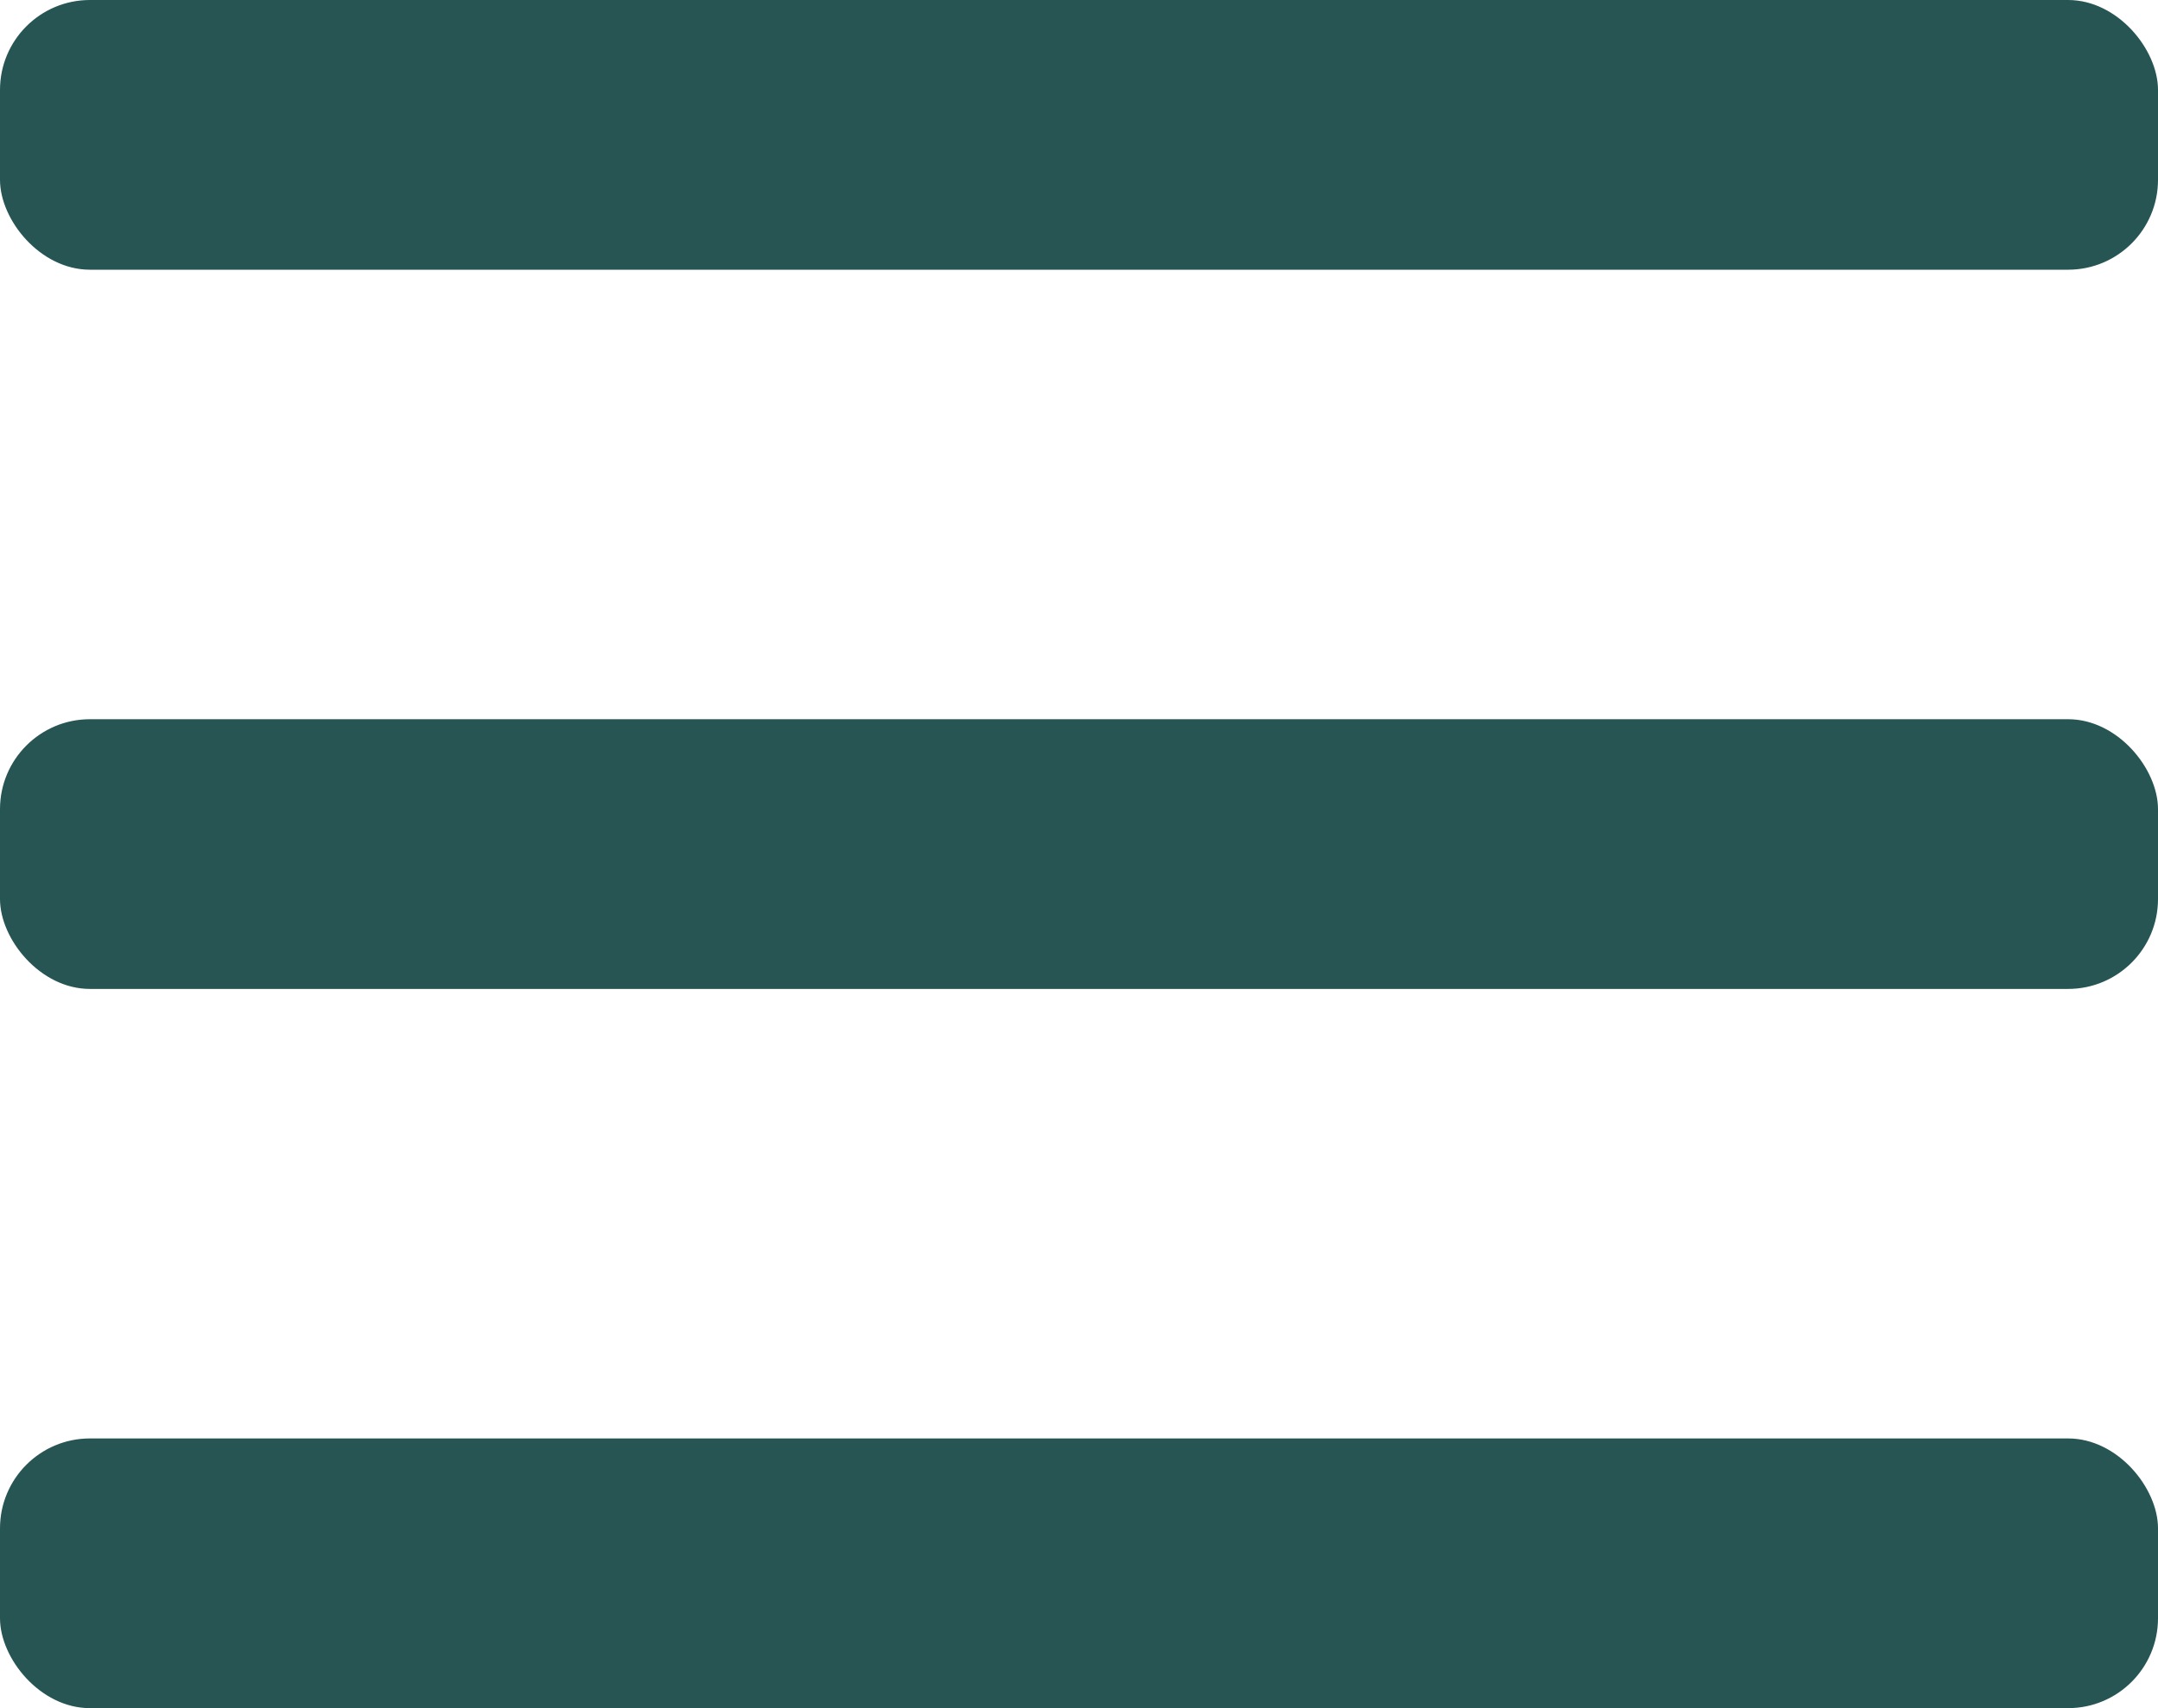 <svg xmlns="http://www.w3.org/2000/svg" width="24" height="19" fill="none"><rect width="24" height="3" fill="#275553" rx="1"/><rect width="24" height="3" y="8" fill="#275553" rx="1"/><rect width="24" height="3" y="16" fill="#275553" rx="1"/></svg>